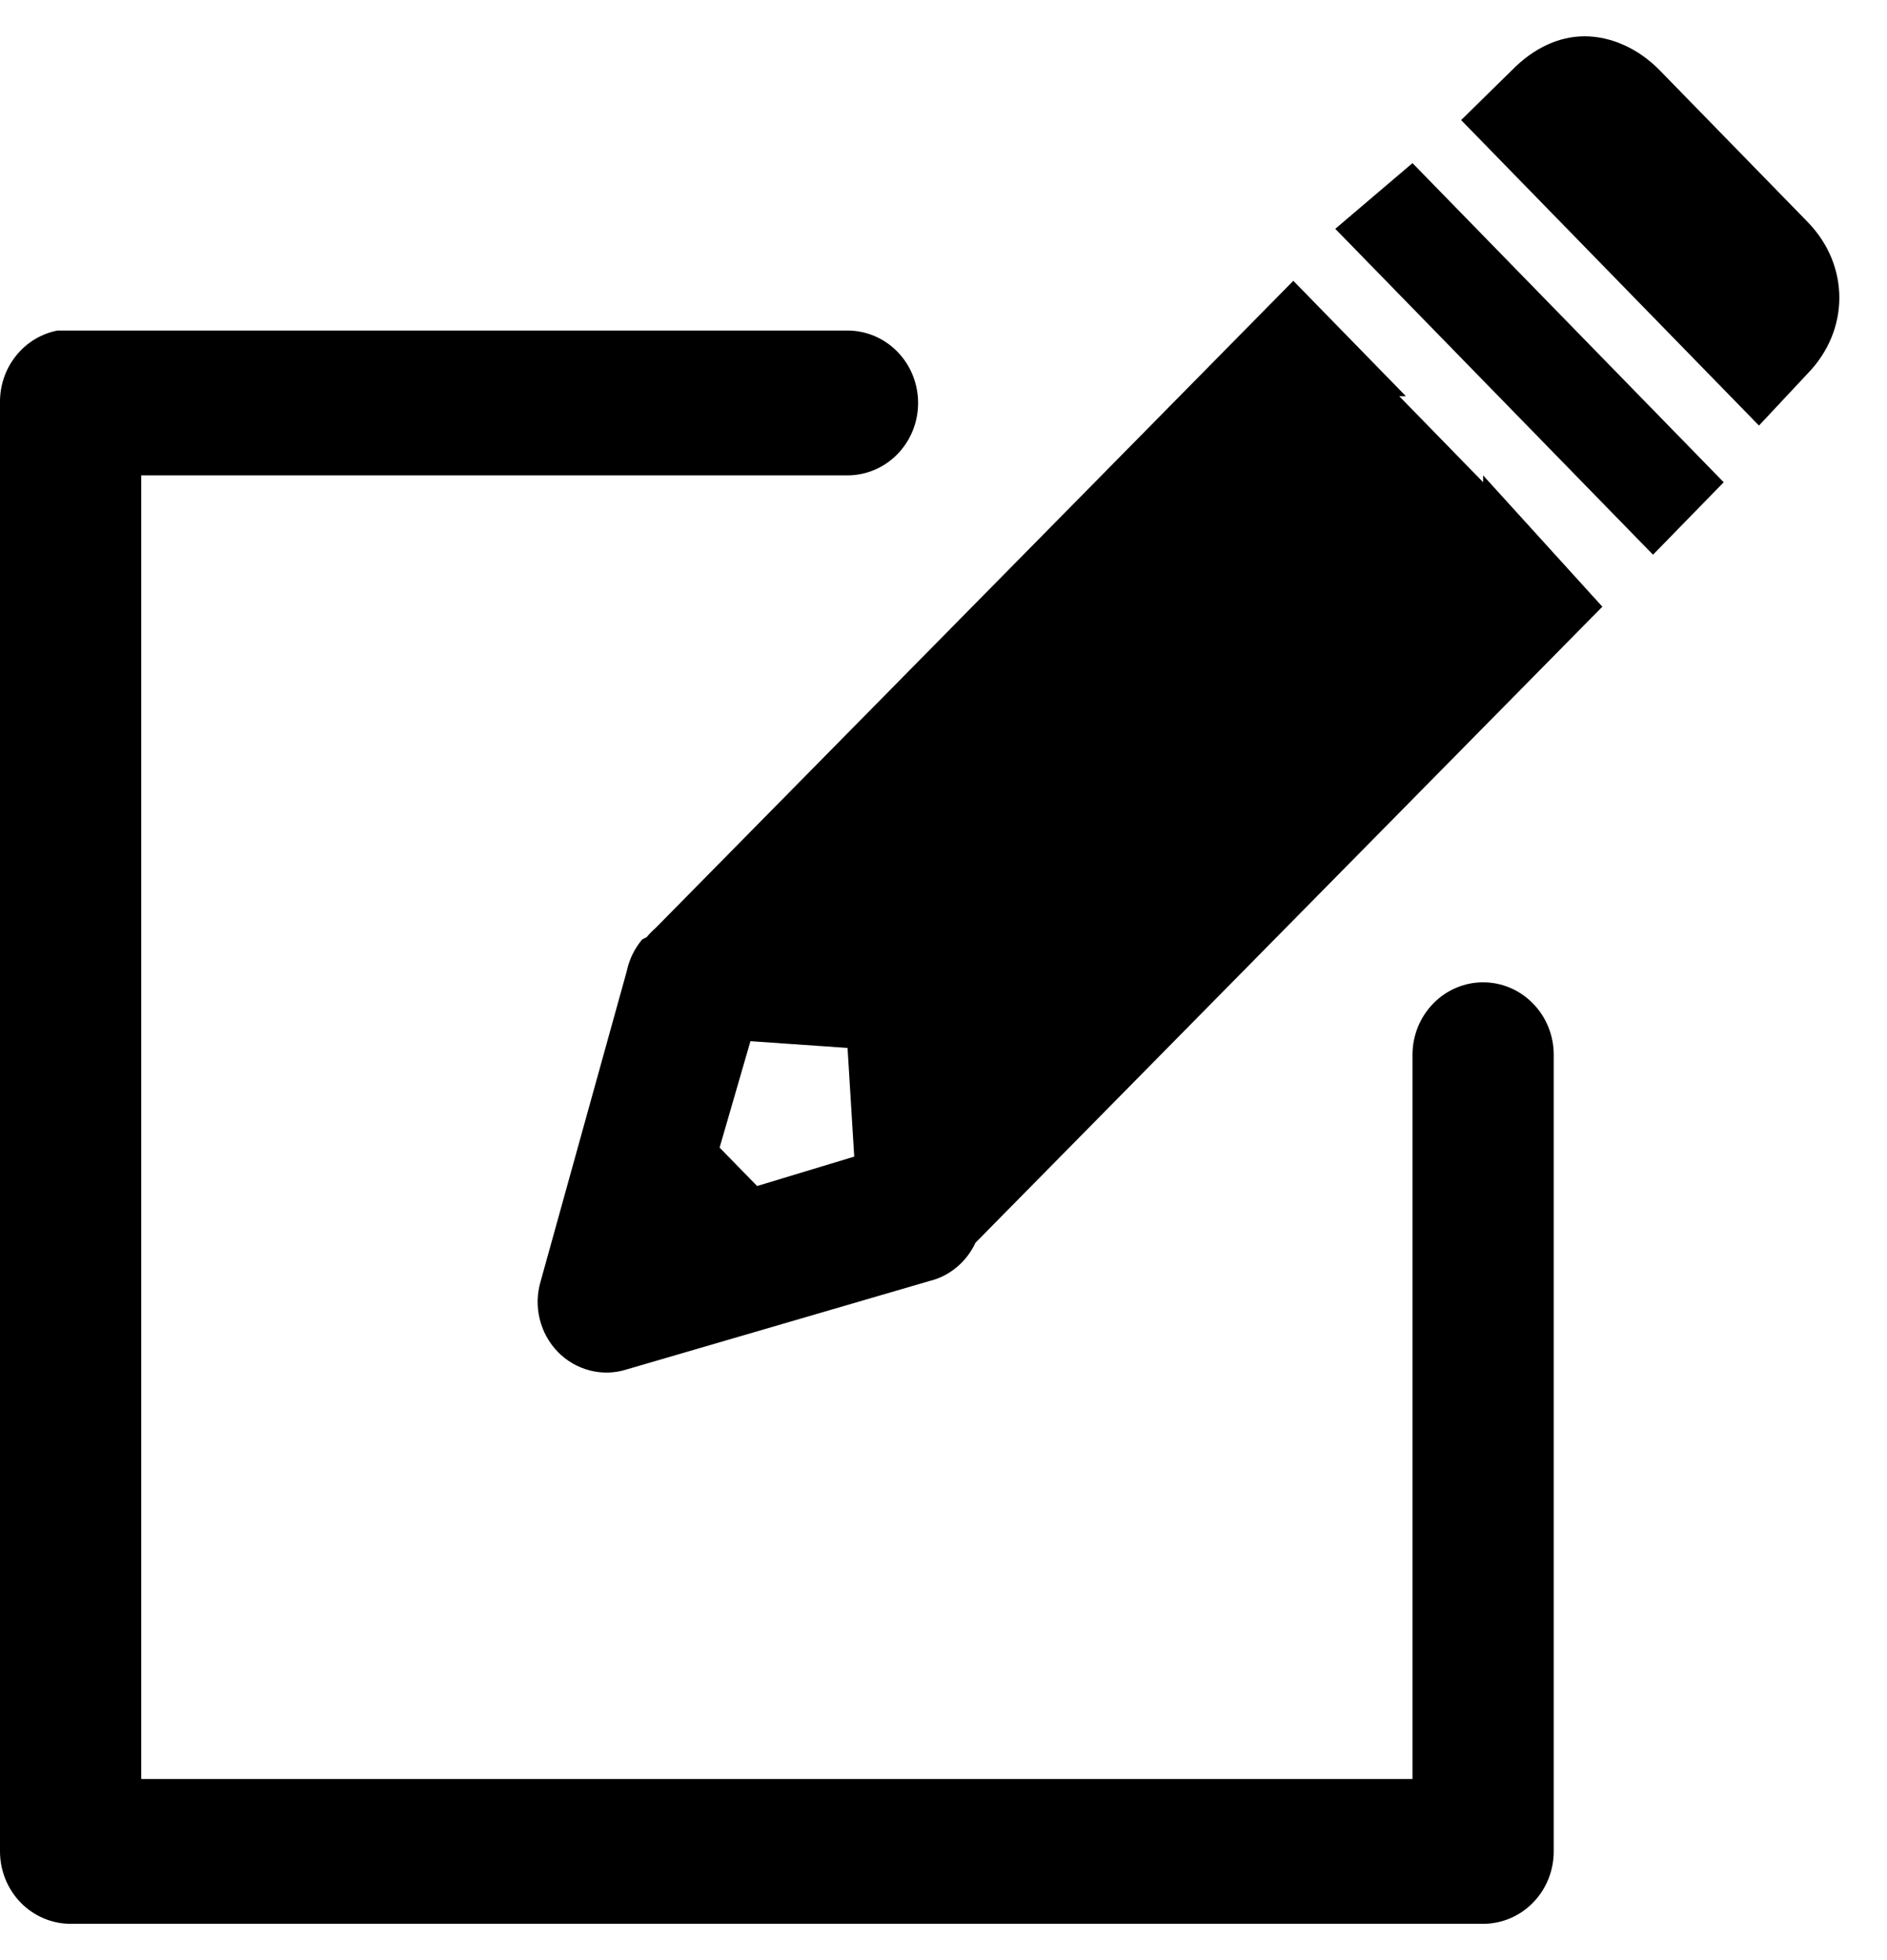 <svg width="26" height="27" viewBox="0 0 26 27" fill="none" xmlns="http://www.w3.org/2000/svg">
<path id="Vector" d="M21.834 0.5C21.47 0.5 21.122 0.67 20.83 0.969L20.132 1.654L24.236 5.862L24.906 5.146C25.489 4.547 25.489 3.655 24.906 3.057L22.868 0.968C22.576 0.669 22.199 0.5 21.834 0.5ZM19.462 2.247L18.398 3.152L22.776 7.641L23.75 6.643L19.462 2.247ZM17.82 3.868L9.032 12.784C8.988 12.822 8.947 12.864 8.91 12.909L8.849 12.94C8.743 13.065 8.67 13.215 8.636 13.377L7.45 17.647C7.399 17.817 7.394 17.997 7.436 18.168C7.478 18.34 7.564 18.497 7.686 18.622C7.808 18.747 7.961 18.835 8.128 18.878C8.296 18.921 8.472 18.916 8.636 18.863L12.802 17.647C12.941 17.614 13.07 17.549 13.18 17.457C13.291 17.365 13.38 17.249 13.441 17.118L22.078 8.357L20.435 6.548V6.642L19.279 5.457H19.371L17.82 3.868ZM0.791 4.553C0.566 4.597 0.363 4.721 0.218 4.904C0.073 5.086 -0.004 5.316 0 5.551V25.502C0 25.767 0.103 26.021 0.285 26.208C0.468 26.395 0.715 26.5 0.973 26.5H20.435C20.693 26.5 20.941 26.395 21.123 26.208C21.306 26.021 21.408 25.767 21.408 25.502V14.529C21.408 14.264 21.306 14.011 21.123 13.824C20.941 13.636 20.693 13.531 20.435 13.531C20.177 13.531 19.93 13.636 19.747 13.824C19.565 14.011 19.462 14.264 19.462 14.529V24.505H1.946V6.548H11.677C11.935 6.548 12.183 6.443 12.365 6.256C12.548 6.069 12.65 5.815 12.65 5.551C12.65 5.286 12.548 5.032 12.365 4.845C12.183 4.658 11.935 4.553 11.677 4.553H0.973C0.943 4.552 0.912 4.552 0.882 4.553C0.851 4.552 0.821 4.552 0.79 4.553H0.791ZM10.34 14.342L11.678 14.435L11.77 15.932L10.432 16.337L9.915 15.808L10.34 14.342Z" fill="#2C3366" style="fill:#2C3366;fill:color(display-p3 0.172 0.2 0.4);fill-opacity:1;"/>
</svg>

